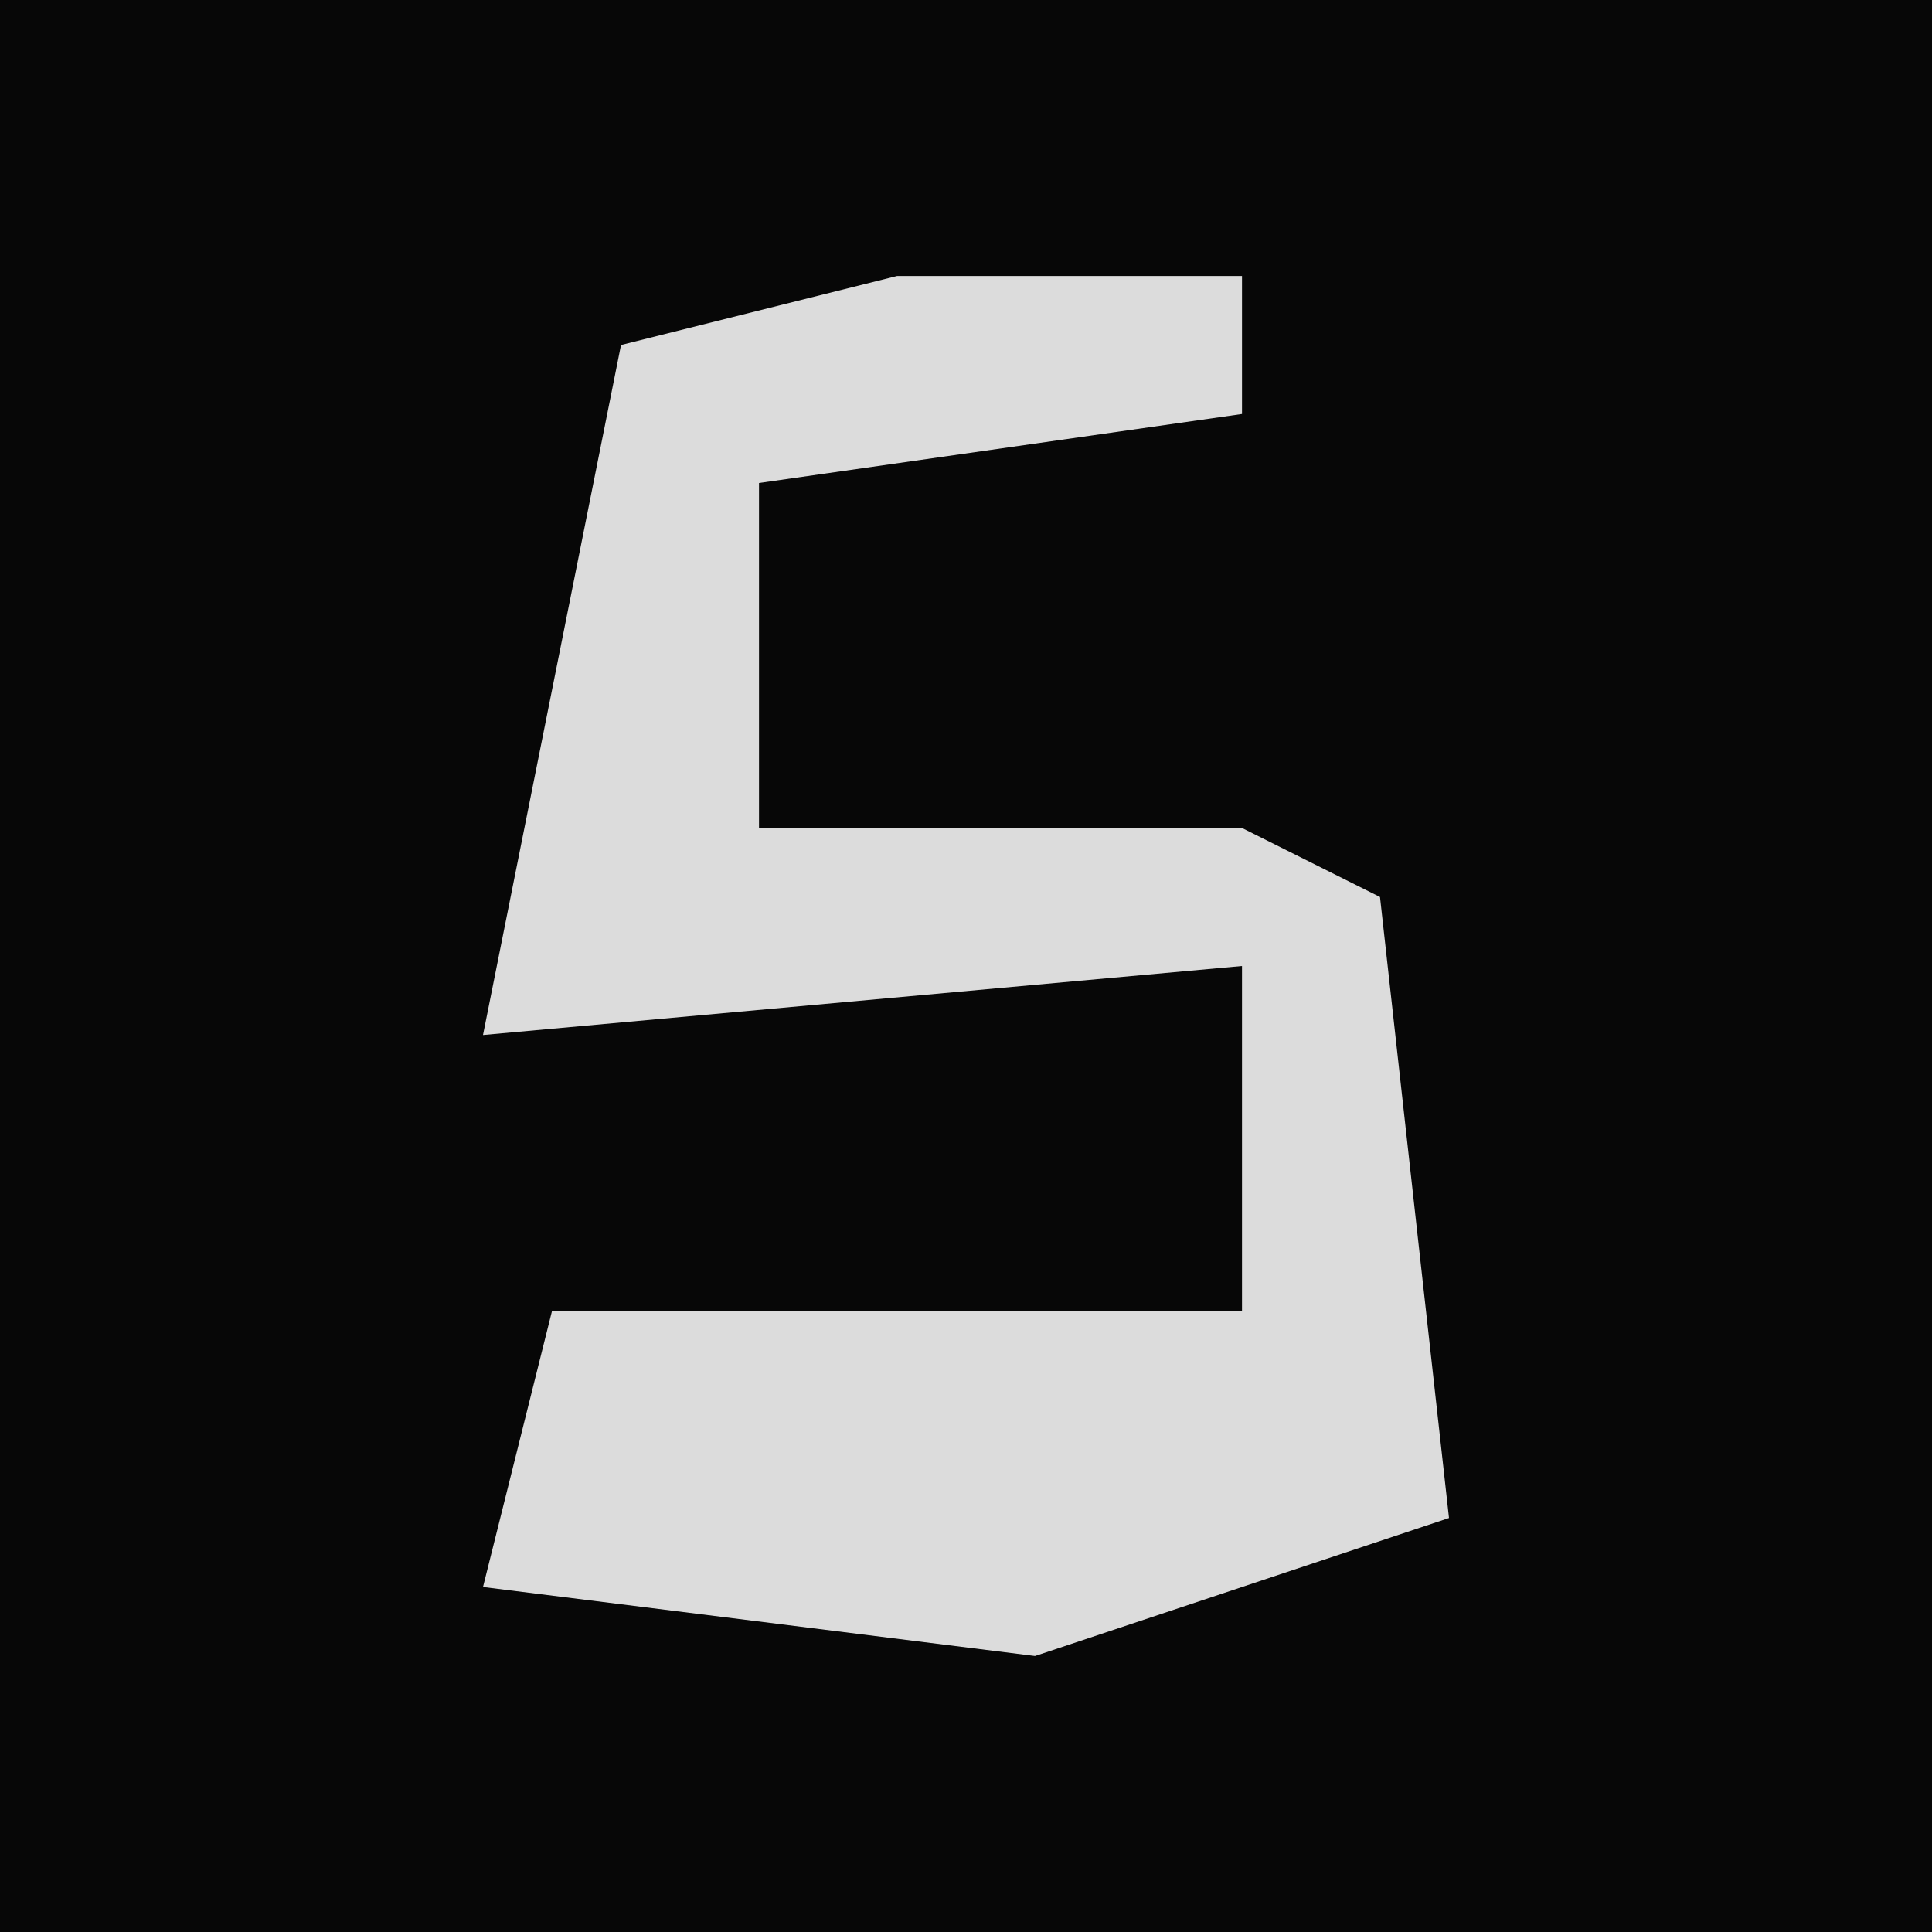 <?xml version="1.0" encoding="UTF-8"?>
<svg version="1.1" xmlns="http://www.w3.org/2000/svg" width="28" height="28">
<path d="M0,0 L28,0 L28,28 L0,28 Z " fill="#070707" transform="translate(0,0)"/>
<path d="M0,0 L5,0 L5,2 L-2,3 L-2,8 L5,8 L7,9 L8,18 L2,20 L-6,19 L-5,15 L5,15 L5,10 L-6,11 L-4,1 Z " fill="#DCDCDC" transform="translate(13,4)"/>
</svg>
